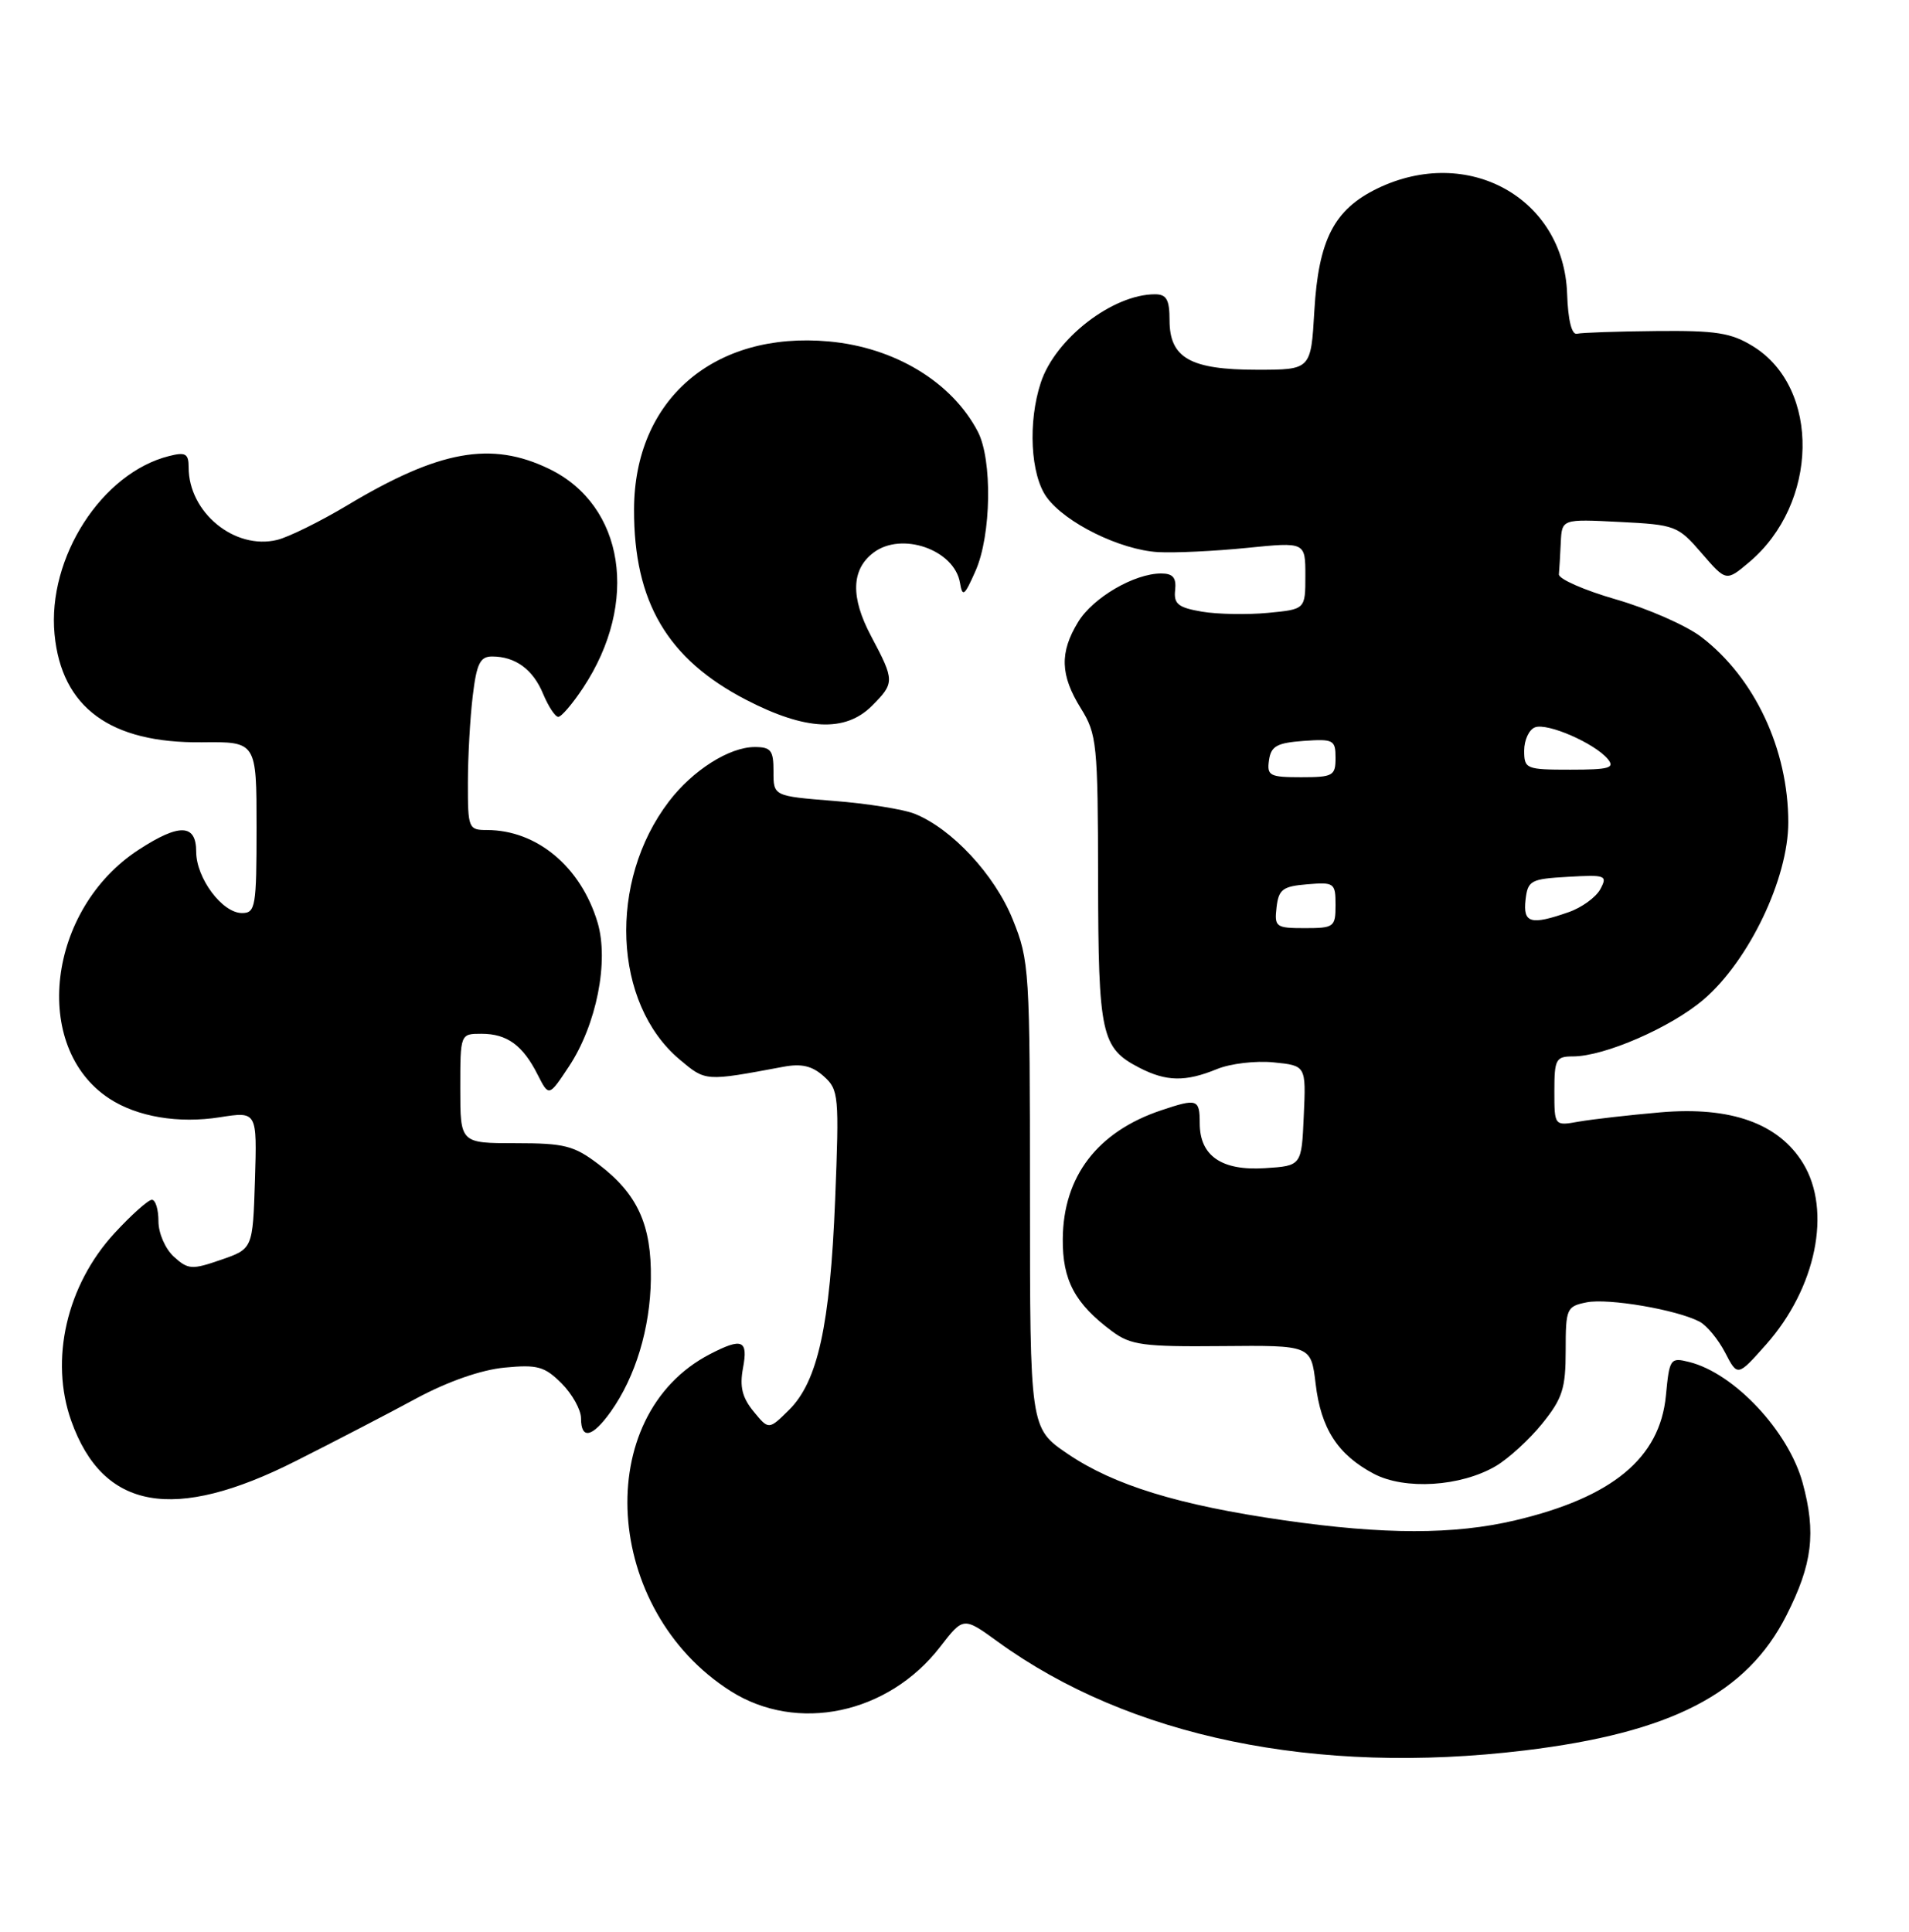 <?xml version="1.0" encoding="UTF-8" standalone="no"?>
<!DOCTYPE svg PUBLIC "-//W3C//DTD SVG 1.1//EN" "http://www.w3.org/Graphics/SVG/1.1/DTD/svg11.dtd" >
<svg xmlns="http://www.w3.org/2000/svg" xmlns:xlink="http://www.w3.org/1999/xlink" version="1.1" viewBox="0 0 253 256">
 <g >
 <path fill="currentColor"
d=" M 202.03 231.98 C 221.45 229.63 231.49 224.47 236.75 214.09 C 240.20 207.29 240.71 203.14 238.90 196.50 C 237.02 189.65 229.84 181.99 223.88 180.50 C 221.36 179.87 221.25 180.03 220.78 184.97 C 219.98 193.24 213.67 198.45 200.78 201.49 C 192.71 203.39 183.43 203.39 170.13 201.47 C 156.18 199.46 147.63 196.83 141.50 192.67 C 136.50 189.27 136.50 189.27 136.50 158.38 C 136.50 128.50 136.43 127.32 134.21 121.83 C 131.82 115.91 126.13 109.80 121.20 107.84 C 119.71 107.25 114.90 106.48 110.50 106.14 C 102.50 105.50 102.50 105.50 102.51 102.25 C 102.52 99.44 102.18 99.00 100.01 99.00 C 96.64 99.01 91.80 102.08 88.64 106.23 C 80.57 116.81 81.25 132.98 90.06 140.40 C 93.55 143.33 93.39 143.32 103.79 141.38 C 106.22 140.92 107.63 141.25 109.17 142.63 C 111.16 144.41 111.23 145.17 110.68 159.00 C 110.01 175.67 108.38 183.09 104.56 186.86 C 101.88 189.50 101.88 189.50 99.87 187.05 C 98.36 185.21 98.01 183.77 98.47 181.30 C 99.17 177.58 98.37 177.24 94.10 179.45 C 78.33 187.61 79.90 213.37 96.83 224.11 C 105.65 229.70 117.70 227.16 124.59 218.26 C 127.68 214.26 127.68 214.26 132.23 217.56 C 149.66 230.21 174.37 235.31 202.03 231.98 Z  M 39.22 193.61 C 44.32 191.04 51.51 187.31 55.18 185.32 C 59.35 183.08 63.75 181.54 66.86 181.24 C 71.23 180.82 72.17 181.08 74.43 183.33 C 75.84 184.75 77.00 186.83 77.00 187.95 C 77.00 190.84 78.51 190.50 80.95 187.07 C 84.22 182.47 86.17 176.04 86.26 169.50 C 86.36 162.32 84.50 158.24 79.33 154.30 C 76.07 151.82 74.81 151.50 68.32 151.50 C 61.00 151.50 61.00 151.50 61.00 144.25 C 61.00 137.00 61.00 137.00 63.81 137.00 C 67.20 137.00 69.29 138.52 71.26 142.43 C 72.74 145.35 72.74 145.35 75.39 141.35 C 79.06 135.81 80.73 127.38 79.19 122.23 C 76.98 114.87 71.15 110.00 64.53 110.00 C 62.09 110.00 62.00 109.77 62.01 103.75 C 62.01 100.31 62.30 95.14 62.65 92.25 C 63.16 87.95 63.63 87.00 65.21 87.00 C 68.30 87.00 70.64 88.71 71.98 91.96 C 72.68 93.63 73.58 95.00 73.99 95.00 C 74.40 95.00 75.88 93.27 77.28 91.15 C 84.76 79.85 82.76 66.97 72.78 62.14 C 65.10 58.42 58.19 59.67 46.00 66.98 C 42.42 69.12 38.25 71.18 36.73 71.55 C 31.11 72.92 25.00 67.92 25.00 61.94 C 25.00 60.12 24.60 59.88 22.40 60.44 C 13.48 62.68 6.26 73.92 7.23 84.06 C 8.16 93.77 14.63 98.51 26.75 98.37 C 34.00 98.29 34.00 98.29 34.00 109.65 C 34.00 120.19 33.86 121.00 32.07 121.00 C 29.45 121.00 26.00 116.37 26.00 112.87 C 26.00 109.18 23.78 109.10 18.41 112.59 C 6.26 120.47 4.08 138.77 14.49 145.59 C 18.19 148.01 23.66 148.93 29.15 148.06 C 34.07 147.29 34.07 147.29 33.79 156.39 C 33.50 165.50 33.50 165.50 29.30 166.95 C 25.43 168.29 24.94 168.26 23.05 166.55 C 21.90 165.50 21.00 163.44 21.00 161.85 C 21.00 160.28 20.61 159.00 20.13 159.00 C 19.65 159.00 17.43 160.98 15.19 163.41 C 8.83 170.31 6.55 180.19 9.45 188.32 C 13.66 200.12 23.04 201.79 39.22 193.61 Z  M 198.24 194.29 C 199.92 193.30 202.69 190.77 204.39 188.66 C 207.07 185.34 207.50 184.02 207.50 178.98 C 207.50 173.40 207.62 173.13 210.28 172.59 C 213.17 172.02 222.20 173.56 225.24 175.15 C 226.20 175.65 227.72 177.50 228.63 179.25 C 230.28 182.44 230.28 182.44 234.06 178.18 C 240.69 170.71 242.79 160.45 238.97 154.18 C 235.74 148.88 229.39 146.61 220.08 147.41 C 215.91 147.77 211.04 148.33 209.25 148.64 C 206.00 149.22 206.00 149.22 206.00 144.61 C 206.00 140.38 206.20 140.00 208.46 140.00 C 212.64 140.00 221.45 136.16 225.78 132.46 C 231.79 127.31 237.00 116.42 237.00 108.99 C 237.00 99.30 232.54 89.81 225.47 84.41 C 223.48 82.89 218.40 80.66 214.18 79.44 C 209.95 78.22 206.54 76.72 206.60 76.11 C 206.66 75.50 206.77 73.60 206.85 71.89 C 207.00 68.78 207.00 68.78 214.64 69.17 C 222.03 69.54 222.38 69.67 225.52 73.31 C 228.77 77.07 228.77 77.07 231.81 74.51 C 241.02 66.76 241.31 51.44 232.34 45.90 C 229.43 44.10 227.44 43.79 219.51 43.87 C 214.34 43.92 209.62 44.08 209.00 44.23 C 208.30 44.40 207.81 42.44 207.69 38.92 C 207.25 26.23 194.53 19.18 182.54 24.98 C 176.81 27.76 174.74 31.77 174.19 41.20 C 173.74 49.00 173.74 49.00 166.59 49.00 C 157.76 49.00 155.00 47.44 155.00 42.44 C 155.00 39.71 154.60 39.00 153.07 39.00 C 147.47 39.00 139.85 44.88 137.94 50.70 C 136.21 55.93 136.57 62.94 138.72 65.90 C 141.19 69.30 148.47 72.88 153.50 73.17 C 155.70 73.29 160.99 73.04 165.25 72.61 C 173.00 71.83 173.00 71.83 173.00 76.29 C 173.00 80.75 173.00 80.75 168.04 81.22 C 165.31 81.48 161.38 81.41 159.29 81.06 C 156.14 80.52 155.54 80.04 155.74 78.21 C 155.92 76.56 155.45 76.00 153.89 76.00 C 150.33 76.00 144.85 79.20 142.89 82.42 C 140.41 86.47 140.51 89.48 143.25 93.88 C 145.37 97.30 145.50 98.56 145.53 116.50 C 145.56 137.13 145.95 138.89 150.98 141.49 C 154.57 143.35 157.11 143.39 161.28 141.68 C 163.05 140.95 166.43 140.55 168.79 140.79 C 173.09 141.22 173.09 141.22 172.79 147.86 C 172.50 154.50 172.50 154.50 167.64 154.81 C 161.89 155.18 159.00 153.18 159.00 148.85 C 159.00 145.65 158.67 145.54 153.90 147.14 C 145.45 149.97 140.91 155.90 140.85 164.19 C 140.80 169.67 142.46 172.77 147.40 176.44 C 149.86 178.26 151.52 178.49 161.97 178.39 C 173.75 178.28 173.75 178.28 174.36 183.38 C 175.06 189.33 177.30 192.79 182.07 195.31 C 186.19 197.48 193.58 197.02 198.24 194.29 Z  M 115.55 93.55 C 118.59 90.50 118.58 90.21 115.45 84.31 C 112.71 79.16 112.81 75.49 115.75 73.25 C 119.48 70.40 126.51 72.85 127.23 77.26 C 127.55 79.19 127.83 78.97 129.30 75.63 C 131.38 70.90 131.53 60.92 129.59 57.20 C 126.16 50.63 118.58 46.04 109.86 45.25 C 94.61 43.87 84.07 52.95 84.03 67.50 C 83.99 79.76 88.46 87.35 98.88 92.74 C 106.75 96.82 112.02 97.07 115.55 93.55 Z  M 169.18 120.25 C 169.46 117.86 169.99 117.46 173.25 117.19 C 176.83 116.89 177.00 117.01 177.00 119.94 C 177.00 122.85 176.80 123.00 172.93 123.00 C 169.09 123.00 168.88 122.85 169.18 120.25 Z  M 202.18 119.25 C 202.48 116.68 202.85 116.48 207.81 116.20 C 212.81 115.91 213.07 116.01 212.09 117.84 C 211.51 118.91 209.62 120.29 207.87 120.89 C 202.86 122.64 201.83 122.34 202.18 119.25 Z  M 168.18 100.75 C 168.45 98.88 169.22 98.45 172.75 98.19 C 176.72 97.91 177.00 98.05 177.00 100.44 C 177.00 102.81 176.67 103.00 172.43 103.00 C 168.26 103.00 167.89 102.80 168.18 100.75 Z  M 202.00 99.47 C 202.00 98.08 202.64 96.69 203.43 96.39 C 205.07 95.76 211.33 98.49 213.08 100.59 C 214.06 101.78 213.27 102.00 208.12 102.00 C 202.24 102.00 202.00 101.90 202.00 99.47 Z "/>
</g>
</svg>